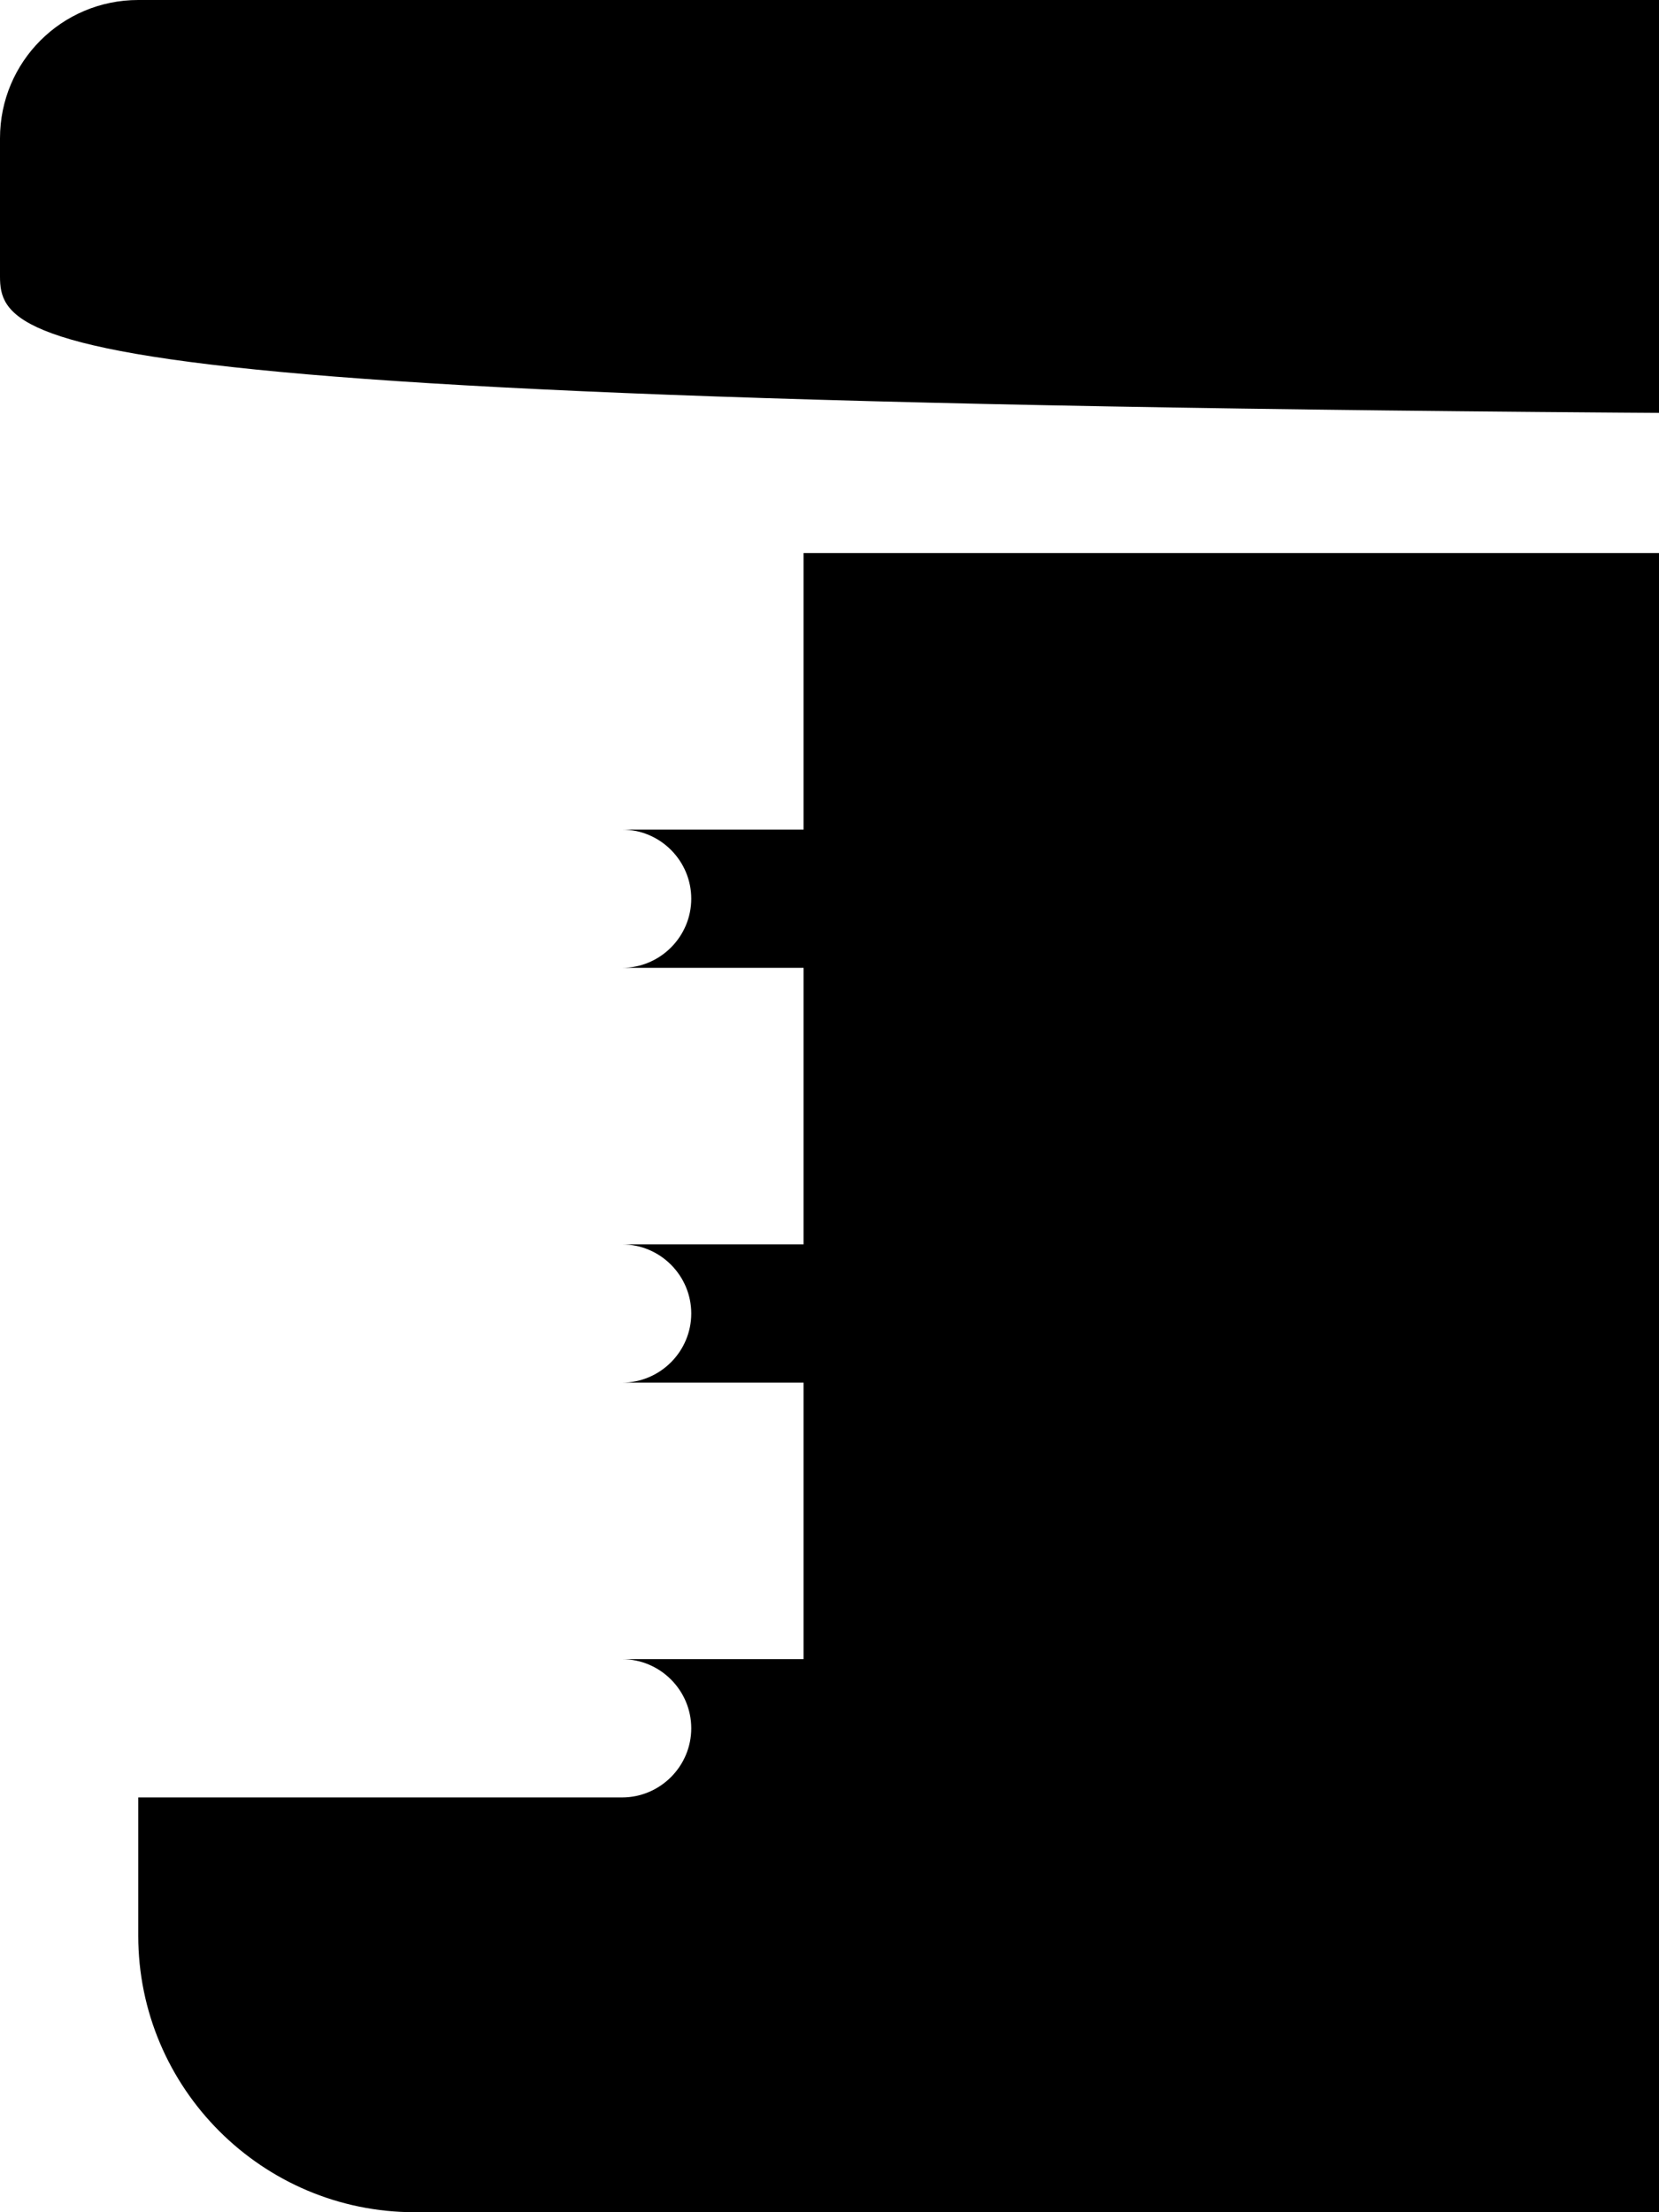 <svg xmlns="http://www.w3.org/2000/svg" viewBox="0 0 384 512"><!--! Font Awesome Free 6.4.2 by @fontawesome - https://fontawesome.com License - https://fontawesome.com/license/free (Icons: CC BY 4.0, Fonts: SIL OFL 1.1, Code: MIT License) Copyright 2023 Fonticons, Inc. --><path d="M0 32C0 14.3 14.3 0 32 0h452c17.7 0 32 14.3 32 32V64c0 17.7-14.3 32-32 32h42C14.3 96 0 81.7 0 64V32zm32 96h452V448c0 35.3-28.7 64-64 64H96c-35.3 0-64-28.7-64-64V416H144c8.8 0 16-7.2 16-16s-7.2-16-16-16h42V320H144c8.8 0 16-7.2 16-16s-7.2-16-16-16h42V224H144c8.8 0 16-7.2 16-16s-7.2-16-16-16h42V128z"/></svg>
